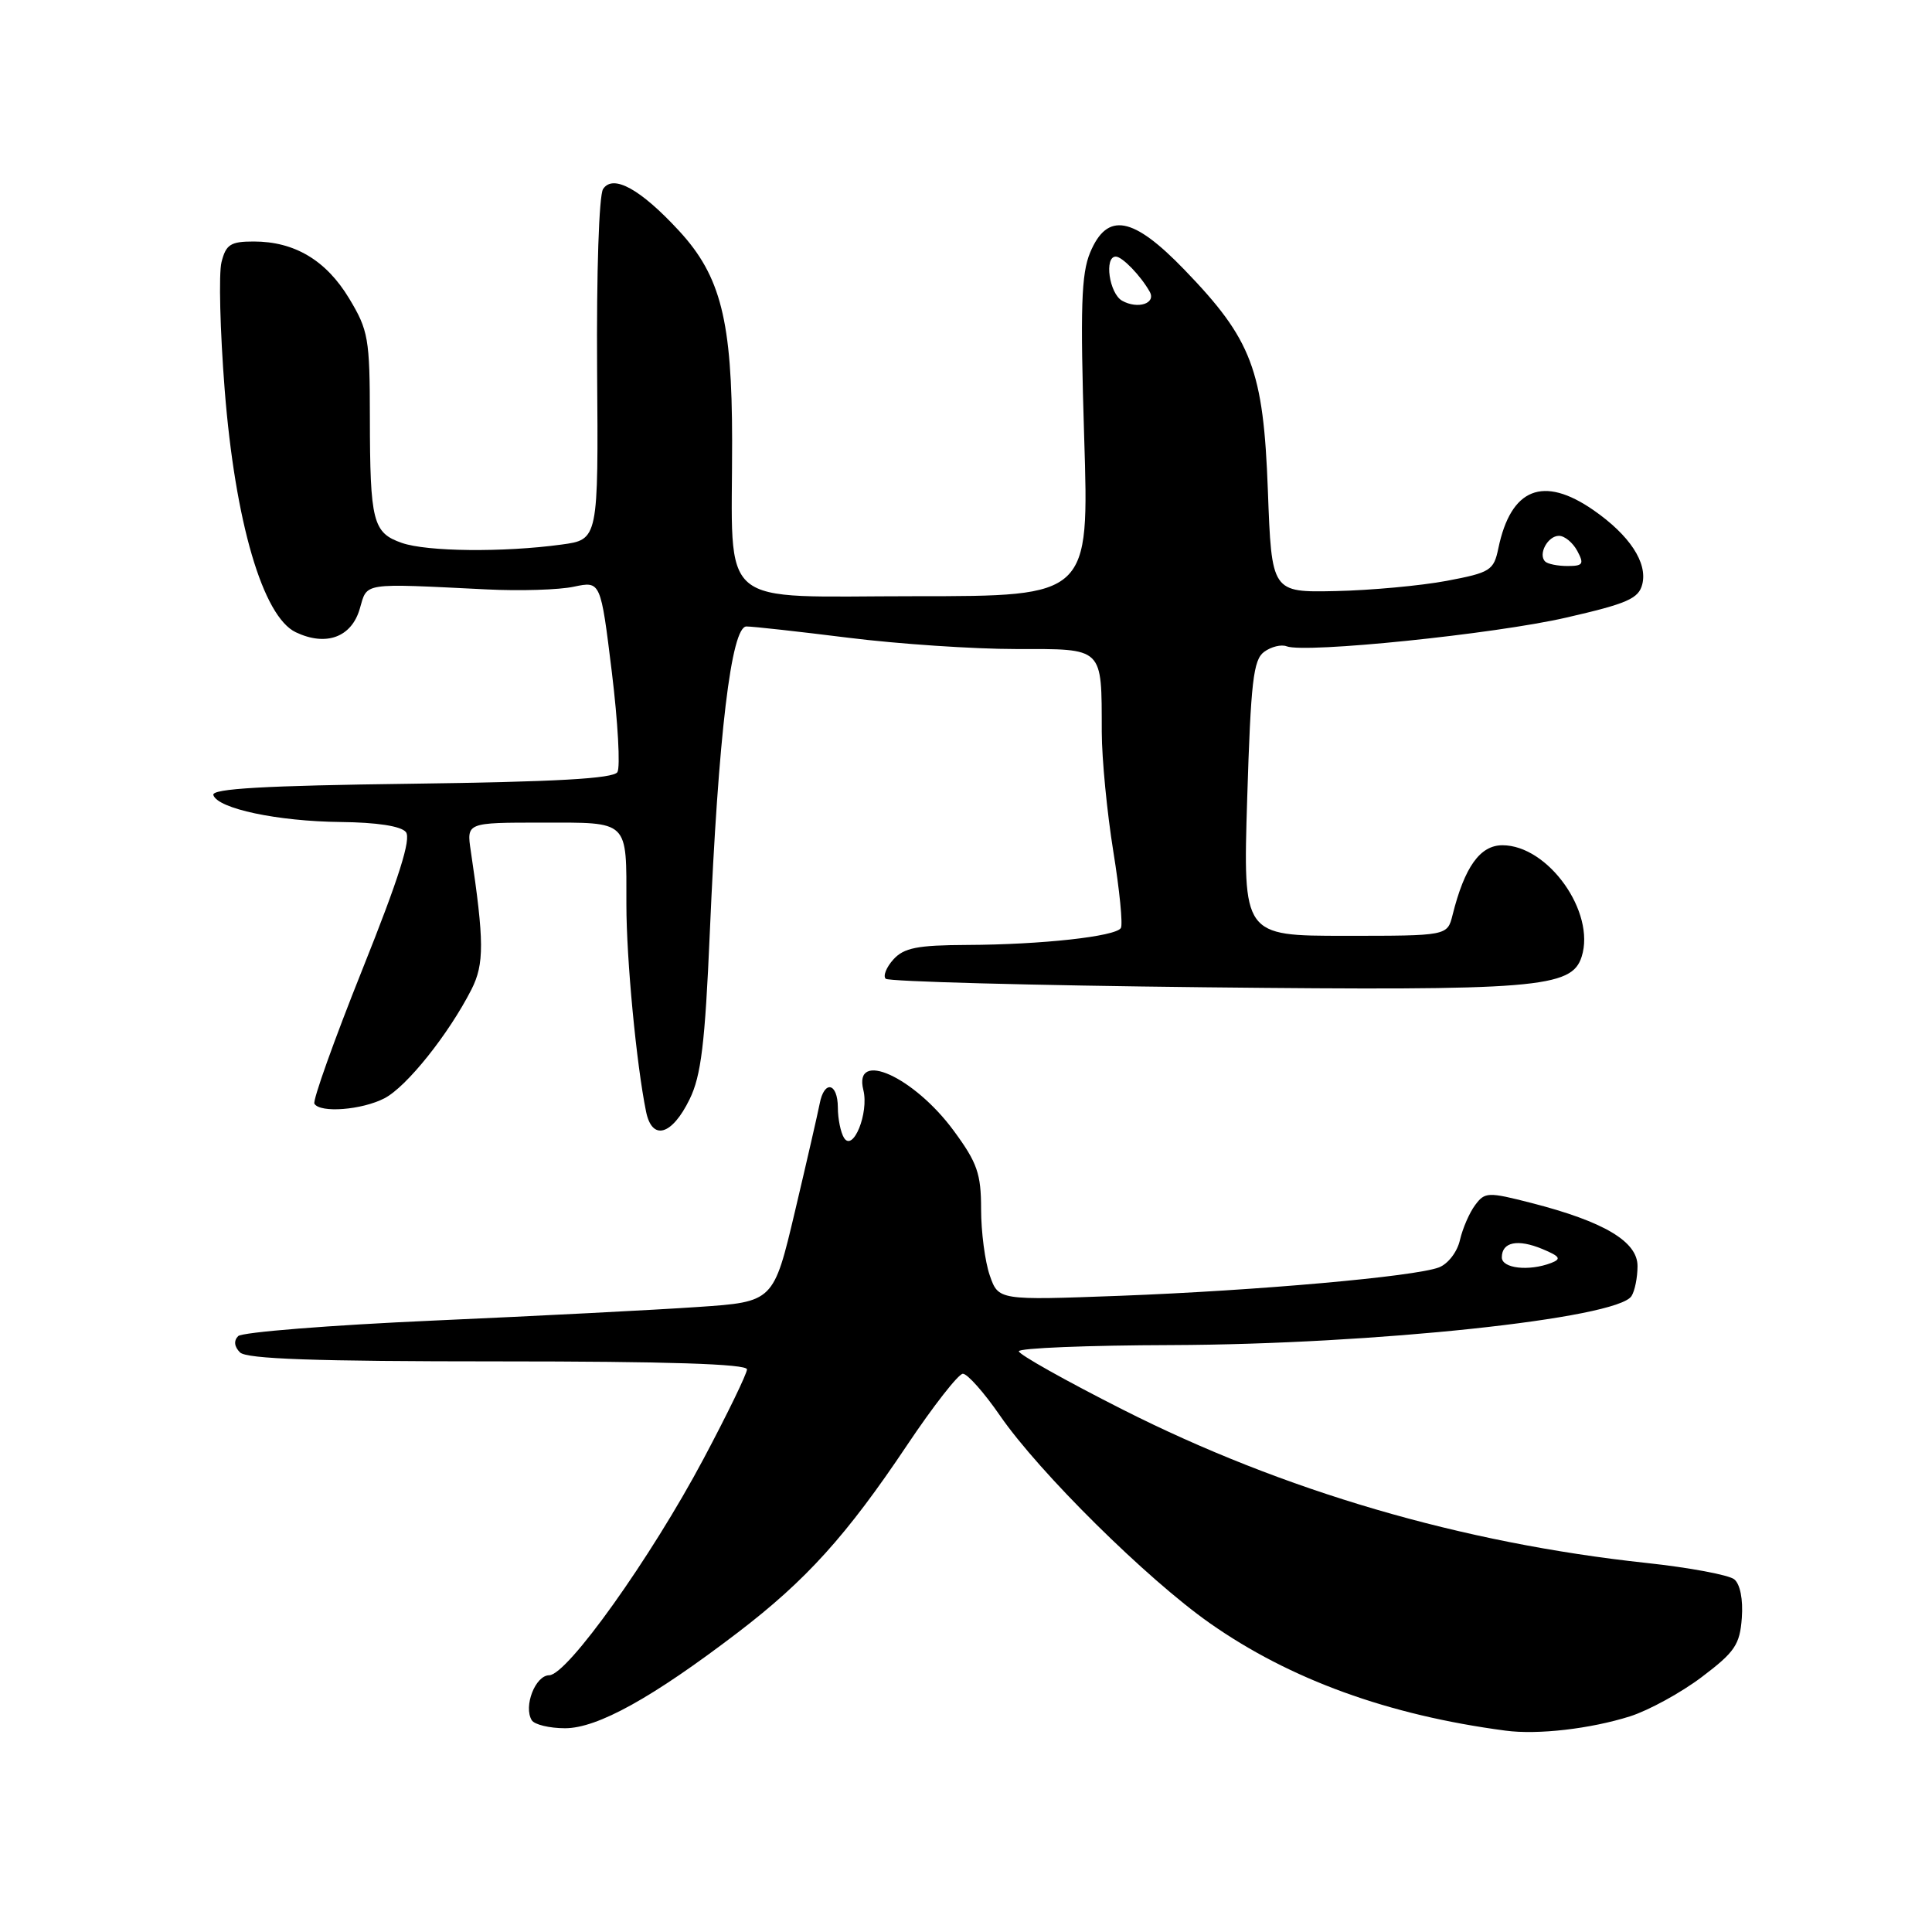 <?xml version="1.0" encoding="UTF-8" standalone="no"?>
<!DOCTYPE svg PUBLIC "-//W3C//DTD SVG 1.1//EN" "http://www.w3.org/Graphics/SVG/1.1/DTD/svg11.dtd" >
<svg xmlns="http://www.w3.org/2000/svg" xmlns:xlink="http://www.w3.org/1999/xlink" version="1.1" viewBox="0 0 256 256">
 <g >
 <path fill="currentColor"
d=" M 216.00 227.42 C 218.47 226.63 222.75 224.29 225.50 222.21 C 229.88 218.90 230.54 217.93 230.80 214.38 C 230.98 211.93 230.58 209.91 229.80 209.27 C 229.08 208.69 223.85 207.71 218.17 207.10 C 193.69 204.47 170.06 197.55 148.77 186.78 C 141.20 182.95 135.00 179.47 135.00 179.05 C 135.00 178.63 144.11 178.26 155.25 178.23 C 182.05 178.14 214.30 174.71 216.18 171.74 C 216.62 171.06 216.98 169.27 216.98 167.77 C 217.00 164.52 212.55 161.87 202.92 159.40 C 197.17 157.93 196.76 157.94 195.47 159.67 C 194.71 160.68 193.81 162.76 193.45 164.31 C 193.10 165.88 191.87 167.48 190.66 167.94 C 187.43 169.16 166.60 171.01 148.40 171.70 C 132.30 172.30 132.30 172.30 131.15 169.00 C 130.52 167.19 130.00 163.24 130.00 160.23 C 130.00 155.53 129.50 154.08 126.39 149.85 C 121.12 142.67 113.04 139.02 114.40 144.44 C 115.15 147.46 113.05 152.68 111.84 150.78 C 111.40 150.08 111.02 148.26 111.02 146.75 C 111.00 143.45 109.21 143.08 108.61 146.25 C 108.37 147.49 106.90 153.90 105.34 160.50 C 102.50 172.50 102.50 172.50 92.50 173.18 C 87.00 173.56 71.25 174.37 57.51 174.98 C 43.76 175.59 32.08 176.52 31.56 177.04 C 30.95 177.65 31.04 178.44 31.80 179.20 C 32.67 180.07 41.73 180.39 66.00 180.39 C 88.48 180.39 98.99 180.73 98.98 181.45 C 98.97 182.03 96.39 187.35 93.23 193.29 C 86.25 206.42 75.17 221.96 72.77 221.98 C 70.93 222.00 69.34 226.12 70.46 227.94 C 70.82 228.52 72.81 229.00 74.87 229.00 C 79.17 229.00 86.43 224.97 97.76 216.32 C 106.83 209.39 112.17 203.48 120.20 191.48 C 123.66 186.31 126.99 182.05 127.58 182.03 C 128.18 182.02 130.39 184.51 132.50 187.57 C 137.68 195.09 151.96 209.22 160.31 215.08 C 170.93 222.54 183.96 227.27 199.50 229.32 C 203.76 229.89 210.75 229.08 216.00 227.42 Z  M 91.38 145.65 C 92.90 142.55 93.42 138.26 94.05 123.65 C 95.18 97.39 96.90 83.00 98.91 83.01 C 99.79 83.01 105.88 83.69 112.46 84.51 C 119.04 85.33 129.00 86.00 134.60 86.00 C 146.35 86.00 145.96 85.62 145.99 97.00 C 146.00 100.58 146.69 107.69 147.52 112.82 C 148.35 117.95 148.80 122.51 148.52 122.97 C 147.83 124.09 138.01 125.17 128.14 125.21 C 121.55 125.24 119.78 125.59 118.38 127.13 C 117.45 128.16 116.98 129.32 117.36 129.69 C 117.73 130.06 136.74 130.57 159.60 130.82 C 203.68 131.29 208.26 130.92 209.58 126.76 C 211.45 120.87 205.14 112.00 199.08 112.00 C 196.11 112.00 194.06 114.88 192.47 121.25 C 191.78 124.00 191.78 124.00 178.24 124.00 C 164.70 124.00 164.70 124.00 165.26 105.80 C 165.74 90.31 166.07 87.42 167.51 86.37 C 168.44 85.69 169.78 85.36 170.49 85.64 C 172.97 86.59 198.03 84.02 207.51 81.84 C 215.63 79.98 217.13 79.32 217.61 77.42 C 218.33 74.56 215.93 70.92 211.15 67.60 C 204.47 62.97 200.20 64.68 198.54 72.65 C 197.93 75.59 197.49 75.87 191.67 76.97 C 188.25 77.61 181.64 78.22 176.98 78.32 C 168.50 78.50 168.50 78.50 168.00 65.00 C 167.41 49.01 165.90 45.02 156.95 35.75 C 150.11 28.66 146.72 28.04 144.45 33.46 C 143.27 36.29 143.13 40.76 143.66 57.96 C 144.32 79.00 144.32 79.00 121.29 79.00 C 94.59 79.00 97.03 81.06 97.01 58.43 C 97.00 42.50 95.51 36.59 89.99 30.60 C 84.86 25.04 81.23 23.04 79.91 25.05 C 79.37 25.88 79.03 36.08 79.12 49.00 C 79.29 71.50 79.29 71.50 74.39 72.16 C 66.68 73.21 56.58 73.10 53.25 71.94 C 49.40 70.60 49.03 69.13 49.01 55.29 C 49.00 44.85 48.81 43.77 46.26 39.54 C 43.21 34.49 39.03 32.00 33.62 32.00 C 30.55 32.00 29.94 32.39 29.35 34.74 C 28.97 36.25 29.16 43.84 29.77 51.62 C 31.15 69.16 34.83 81.71 39.20 83.78 C 43.21 85.68 46.58 84.44 47.67 80.67 C 48.70 77.14 47.79 77.28 64.50 78.10 C 68.90 78.32 74.10 78.16 76.04 77.74 C 79.59 76.99 79.59 76.99 81.07 89.05 C 81.88 95.69 82.21 101.66 81.81 102.31 C 81.28 103.17 73.62 103.60 54.49 103.85 C 35.00 104.10 28.00 104.50 28.27 105.35 C 28.86 107.15 36.77 108.83 45.13 108.92 C 49.93 108.97 53.14 109.46 53.78 110.25 C 54.51 111.14 52.87 116.33 48.00 128.50 C 44.26 137.85 41.41 145.84 41.66 146.25 C 42.43 147.51 47.94 147.08 50.94 145.53 C 53.88 144.01 59.44 137.05 62.47 131.11 C 64.18 127.74 64.17 124.75 62.38 112.75 C 61.82 109.00 61.82 109.00 71.81 109.00 C 83.45 109.00 83.00 108.57 83.00 119.86 C 83.00 127.08 84.32 140.99 85.61 147.31 C 86.41 151.21 89.04 150.45 91.38 145.65 Z  M 199.00 166.61 C 199.00 164.57 201.10 164.14 204.37 165.50 C 206.71 166.48 206.93 166.81 205.54 167.35 C 202.58 168.48 199.00 168.07 199.00 166.61 Z  M 204.74 74.40 C 203.77 73.44 205.09 71.00 206.57 71.00 C 207.32 71.00 208.41 71.90 209.00 73.00 C 209.93 74.74 209.76 75.00 207.70 75.00 C 206.40 75.00 205.06 74.73 204.74 74.40 Z  M 148.69 39.85 C 146.98 38.89 146.28 34.00 147.85 34.00 C 148.70 34.00 151.15 36.53 152.34 38.65 C 153.22 40.21 150.77 41.01 148.69 39.85 Z "/>
</g>
</svg>